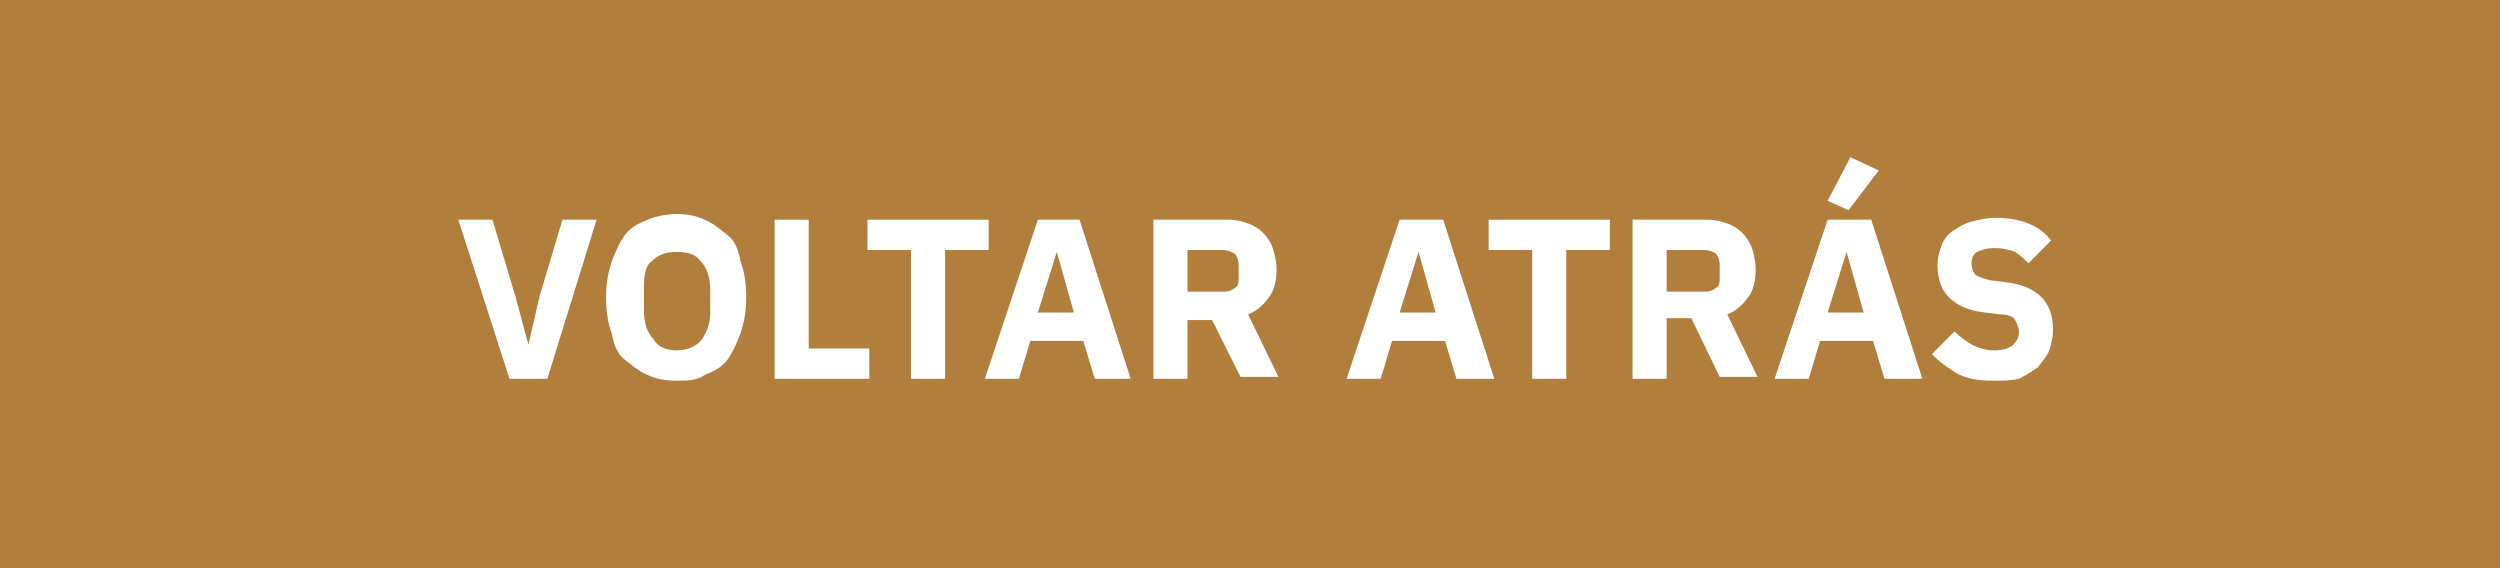 <?xml version="1.0" encoding="utf-8"?>
<!-- Generator: Adobe Illustrator 25.0.1, SVG Export Plug-In . SVG Version: 6.00 Build 0)  -->
<svg version="1.1" id="Component_1_42" xmlns="http://www.w3.org/2000/svg" xmlns:xlink="http://www.w3.org/1999/xlink" x="0px"
	 y="0px" viewBox="0 0 132 30" style="enable-background:new 0 0 132 30;" xml:space="preserve">
<style type="text/css">
	.st0{fill:#B17E3B;}
	.st1{enable-background:new    ;}
	.st2{fill:#FFFFFF;}
</style>
<rect id="Rectangle_27" class="st0" width="132" height="30"/>
<g class="st1">
	<path class="st2" d="M26.9,20l-2.7-8.4H26l1.2,4l0.7,2.6h0l0.6-2.6l1.2-4h1.8L28.9,20H26.9z"/>
	<path class="st2" d="M35.7,20.1c-0.6,0-1.1-0.1-1.5-0.3c-0.5-0.2-0.8-0.5-1.2-0.8s-0.6-0.8-0.7-1.4c-0.2-0.5-0.3-1.2-0.3-1.9
		c0-0.7,0.1-1.3,0.3-1.9c0.2-0.5,0.4-1,0.7-1.4s0.7-0.6,1.2-0.8c0.5-0.2,1-0.3,1.5-0.3c0.6,0,1.1,0.1,1.5,0.3
		c0.5,0.2,0.8,0.5,1.2,0.8s0.6,0.8,0.7,1.4c0.2,0.5,0.3,1.2,0.3,1.9c0,0.7-0.1,1.3-0.3,1.9c-0.2,0.5-0.4,1-0.7,1.4s-0.7,0.6-1.2,0.8
		C36.8,20.1,36.3,20.1,35.7,20.1z M35.7,18.5c0.6,0,1-0.2,1.3-0.5c0.3-0.4,0.5-0.9,0.5-1.5v-1.2c0-0.7-0.2-1.2-0.5-1.5
		c-0.3-0.4-0.7-0.5-1.3-0.5c-0.6,0-1,0.2-1.3,0.5C34.1,14,34,14.5,34,15.2v1.2c0,0.7,0.2,1.2,0.5,1.5C34.7,18.3,35.2,18.5,35.7,18.5
		z"/>
	<path class="st2" d="M40.9,20v-8.4h1.8v6.8h3.2V20H40.9z"/>
	<path class="st2" d="M49.9,13.2V20h-1.8v-6.8h-2.3v-1.6h6.4v1.6H49.9z"/>
	<path class="st2" d="M57.8,20l-0.6-2h-2.8l-0.6,2h-1.8l2.8-8.4H57l2.7,8.4H57.8z M55.8,13.3L55.8,13.3l-1,3.2h1.9L55.8,13.3z"/>
	<path class="st2" d="M62.7,20h-1.8v-8.4h4c0.4,0,0.7,0.1,1,0.2s0.6,0.3,0.8,0.5c0.2,0.2,0.4,0.5,0.5,0.8s0.2,0.7,0.2,1.1
		c0,0.6-0.1,1.1-0.4,1.5s-0.6,0.7-1.1,0.9l1.6,3.3h-2L64,16.9h-1.3V20z M64.6,15.4c0.3,0,0.5-0.1,0.6-0.2c0.2-0.1,0.2-0.3,0.2-0.6
		V14c0-0.3-0.1-0.5-0.2-0.6c-0.2-0.1-0.4-0.2-0.6-0.2h-1.9v2.2H64.6z"/>
	<path class="st2" d="M76.9,20l-0.6-2h-2.8l-0.6,2h-1.8l2.8-8.4h2.3l2.7,8.4H76.9z M74.9,13.3L74.9,13.3l-1,3.2h1.9L74.9,13.3z"/>
	<path class="st2" d="M82.7,13.2V20h-1.8v-6.8h-2.3v-1.6H85v1.6H82.7z"/>
	<path class="st2" d="M88,20h-1.8v-8.4h4c0.4,0,0.7,0.1,1,0.2c0.3,0.1,0.6,0.3,0.8,0.5c0.2,0.2,0.4,0.5,0.5,0.8s0.2,0.7,0.2,1.1
		c0,0.6-0.1,1.1-0.4,1.5s-0.6,0.7-1.1,0.9l1.6,3.3h-2l-1.5-3.1H88V20z M90,15.4c0.3,0,0.5-0.1,0.6-0.2c0.2-0.1,0.2-0.3,0.2-0.6V14
		c0-0.3-0.1-0.5-0.2-0.6s-0.4-0.2-0.6-0.2H88v2.2H90z"/>
	<path class="st2" d="M99.5,20l-0.6-2h-2.8l-0.6,2h-1.8l2.8-8.4h2.3l2.7,8.4H99.5z M97.5,13.3L97.5,13.3l-1,3.2h1.9L97.5,13.3z
		 M97.6,11.1l-1.1-0.5l1.2-2.3L99.2,9L97.6,11.1z"/>
	<path class="st2" d="M105.2,20.1c-0.7,0-1.4-0.1-1.9-0.4s-0.9-0.6-1.3-1l1.2-1.2c0.6,0.6,1.3,1,2.1,1c0.4,0,0.8-0.1,1-0.3
		c0.2-0.2,0.3-0.4,0.3-0.7c0-0.2-0.1-0.4-0.2-0.6s-0.4-0.3-0.8-0.3l-0.8-0.1c-0.9-0.1-1.5-0.4-1.9-0.8c-0.4-0.4-0.6-1-0.6-1.7
		c0-0.4,0.1-0.7,0.2-1s0.3-0.6,0.6-0.8c0.3-0.2,0.6-0.4,1-0.5c0.4-0.1,0.8-0.2,1.3-0.2c0.6,0,1.2,0.1,1.7,0.3
		c0.5,0.2,0.9,0.5,1.2,0.9l-1.2,1.2c-0.2-0.2-0.4-0.4-0.7-0.6c-0.3-0.1-0.6-0.2-1.1-0.2c-0.4,0-0.7,0.1-0.9,0.2
		c-0.2,0.1-0.3,0.3-0.3,0.6c0,0.3,0.1,0.5,0.2,0.6s0.4,0.2,0.8,0.3l0.8,0.1c0.9,0.1,1.5,0.4,1.9,0.8s0.6,1,0.6,1.7
		c0,0.4-0.1,0.8-0.2,1.1c-0.1,0.3-0.4,0.6-0.6,0.9c-0.3,0.2-0.6,0.4-1,0.6C106.2,20.1,105.7,20.1,105.2,20.1z"/>
</g>
</svg>
